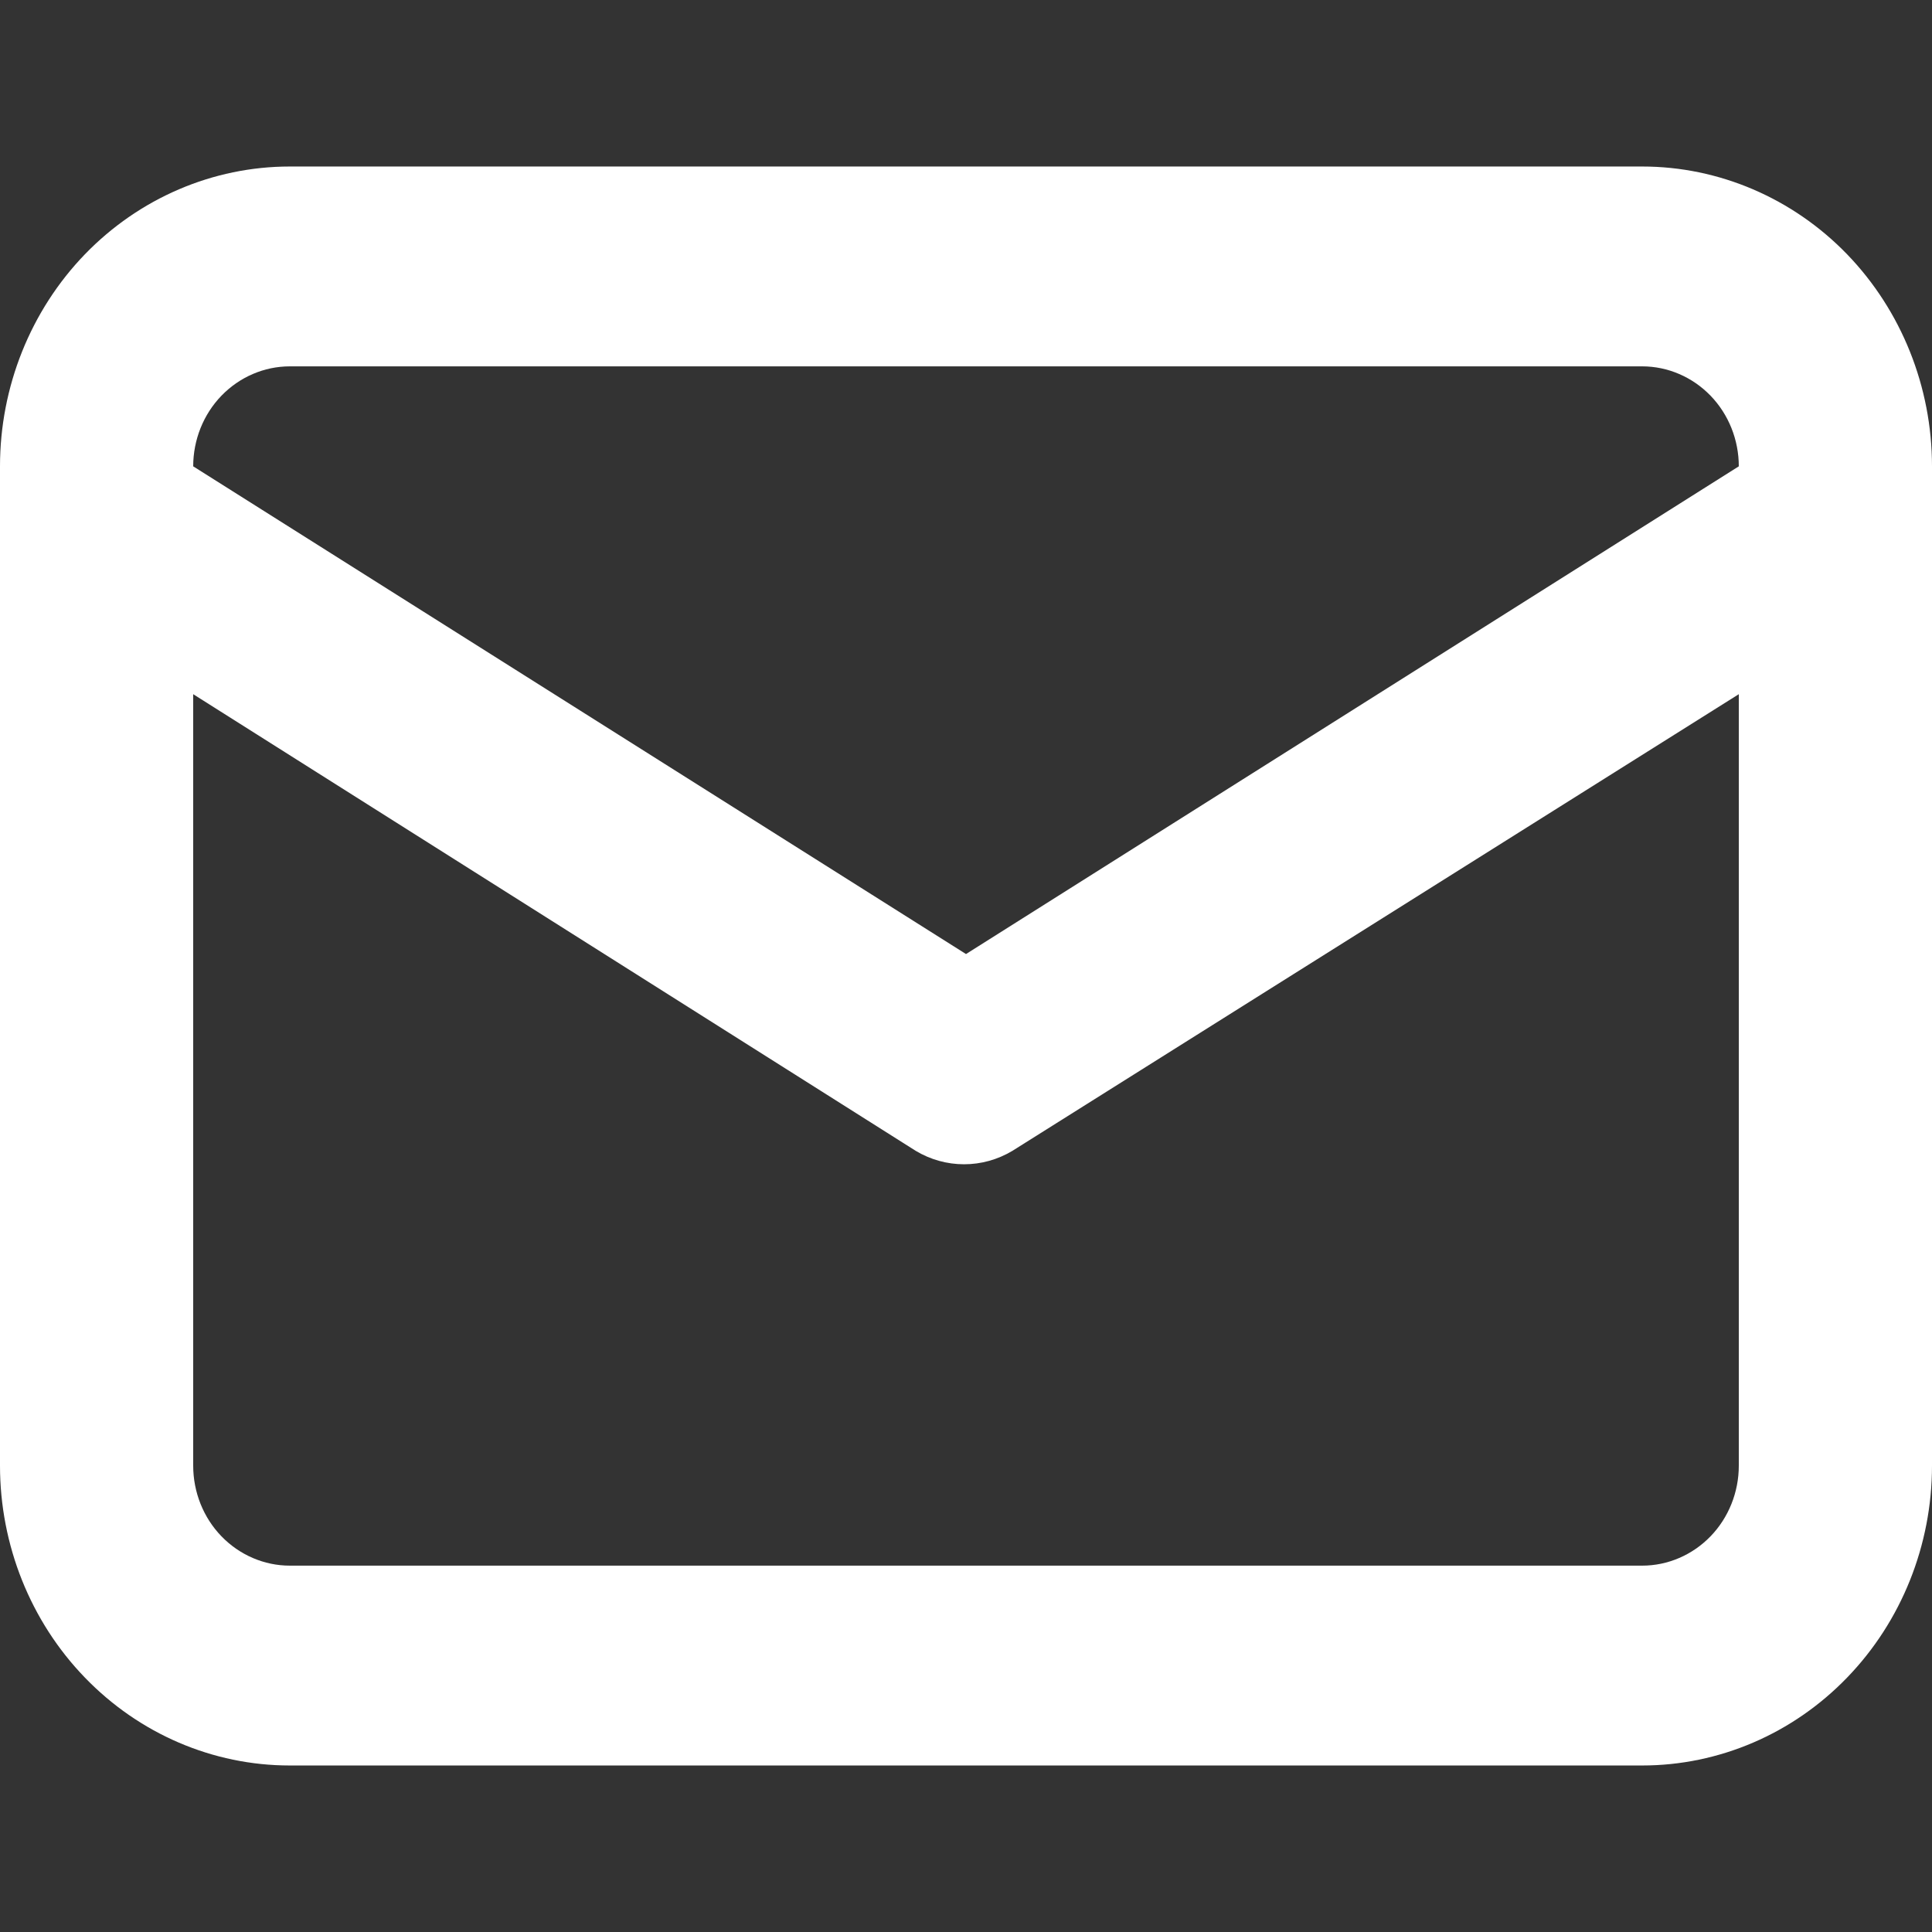 <svg width="16" height="16" viewBox="0 0 16 16" fill="none" xmlnsXlink="http://www.w3.org/2000/svg">
<rect x="0" y="0" width="16" height="16" fill="#333333" stroke="none"/>
<path d="M13.6 1.379H2.4C1.763 1.379 1.153 1.641 0.703 2.106C0.253 2.572 0 3.204 0 3.862V12.138C0 12.796 0.253 13.428 0.703 13.893C1.153 14.359 1.763 14.621 2.4 14.621H13.6C14.236 14.621 14.847 14.359 15.297 13.893C15.747 13.428 16 12.796 16 12.138V3.862C16 3.204 15.747 2.572 15.297 2.106C14.847 1.641 14.236 1.379 13.6 1.379ZM2.4 3.034H13.6C13.812 3.034 14.016 3.122 14.166 3.277C14.316 3.432 14.4 3.643 14.4 3.862L8 7.901L1.6 3.862C1.6 3.643 1.684 3.432 1.834 3.277C1.984 3.122 2.188 3.034 2.4 3.034ZM14.4 12.138C14.4 12.357 14.316 12.568 14.166 12.723C14.016 12.878 13.812 12.966 13.6 12.966H2.4C2.188 12.966 1.984 12.878 1.834 12.723C1.684 12.568 1.6 12.357 1.6 12.138V5.749L7.584 9.531C7.706 9.604 7.844 9.642 7.984 9.642C8.124 9.642 8.262 9.604 8.384 9.531L14.4 5.749V12.138Z" fill="white"/>
</svg>
